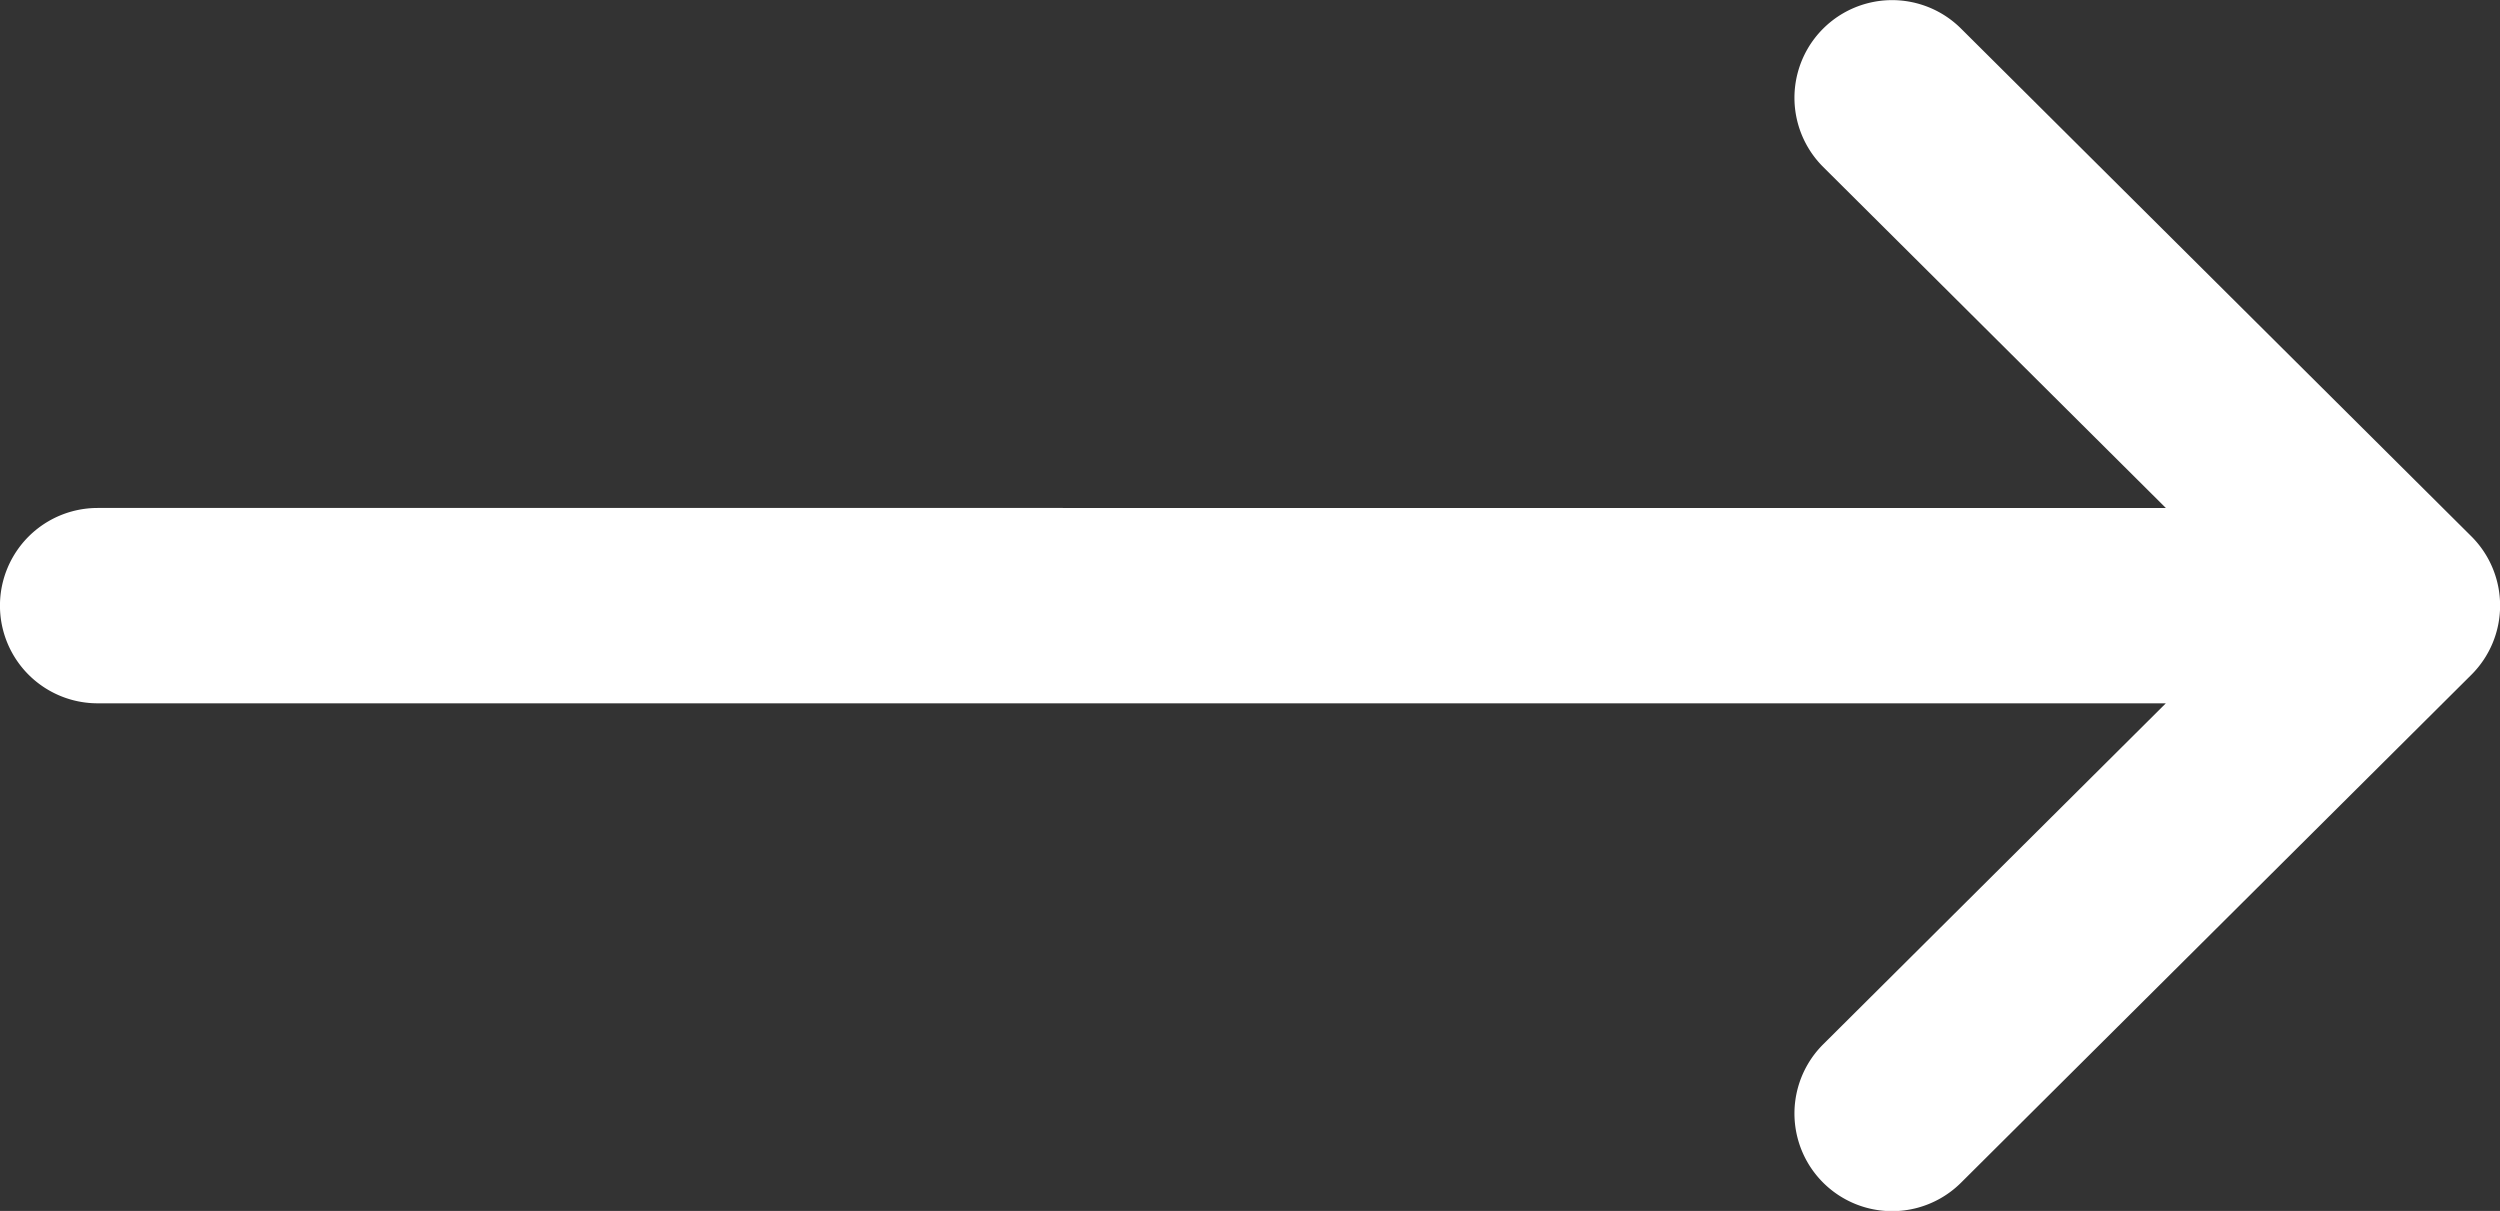 <svg id="right-arrow" xmlns="http://www.w3.org/2000/svg" width="35.027" height="16.966" viewBox="0 0 35.027 16.966">
  <rect x="0" y="0" width="35.027" height="16.966" fill="#333333" stroke="none"/>
  <g id="Group_30" data-name="Group 30" transform="translate(0 0)">
    <path id="Path_509" data-name="Path 509" d="M34.626,7.515h0L27.475.4a1.368,1.368,0,0,0-1.93,1.94l4.8,4.777H1.368a1.368,1.368,0,0,0,0,2.737H30.345l-4.8,4.777a1.368,1.368,0,0,0,1.93,1.94l7.149-7.115h0A1.369,1.369,0,0,0,34.626,7.515Z" fill="#fff"/>
  </g>
</svg>
